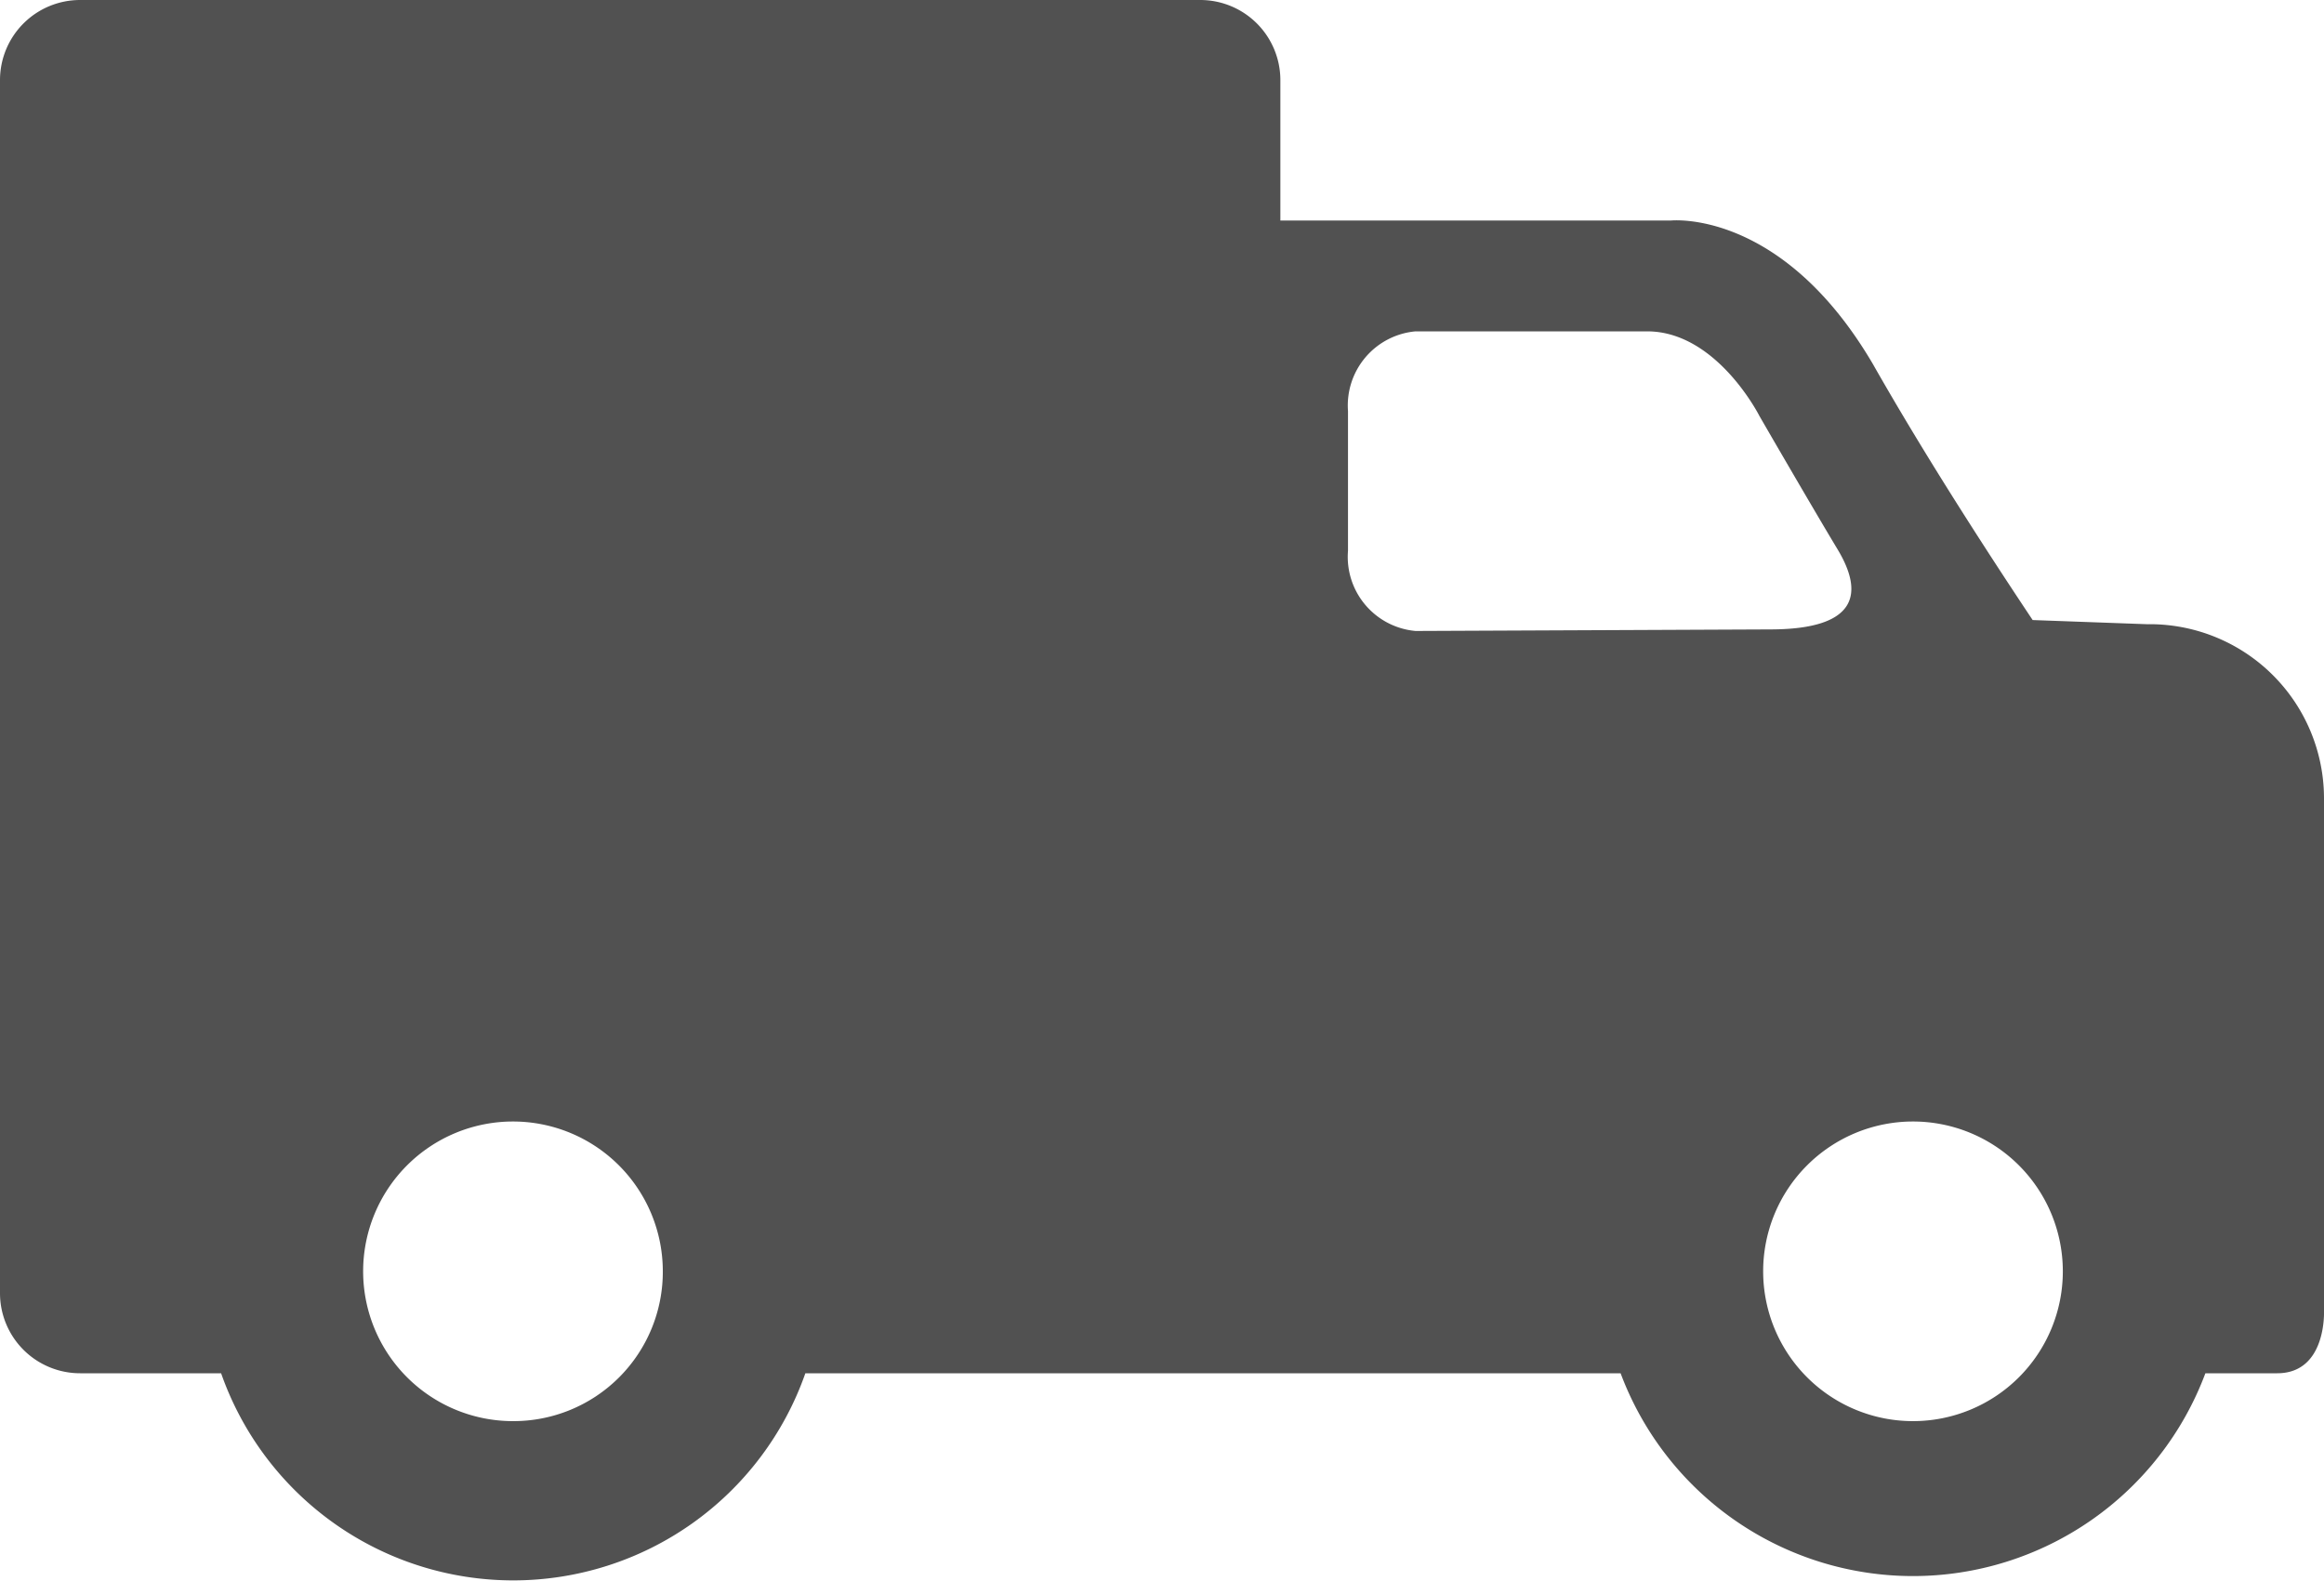 <svg xmlns="http://www.w3.org/2000/svg" viewBox="0 0 44.67 30.39"><defs><style>.cls-1{fill:#515151;}</style></defs><title>資產 28</title><g id="圖層_2" data-name="圖層 2"><g id="圖層_1-2" data-name="圖層 1"><path class="cls-1" d="M44.67,25.19V19.34c0-1.22,0-2.64,0-4A3.35,3.35,0,0,0,41.27,12l-2.2-.08C38.17,10.57,37,8.76,36,7c-1.76-3-3.89-2.76-3.89-2.76H24.61V1.54A1.54,1.54,0,0,0,23.07,0H1.54A1.54,1.54,0,0,0,0,1.54V24.86A1.54,1.54,0,0,0,1.54,26.4H4.25a5.95,5.95,0,0,0,11.23,0H31.15a6,6,0,0,0,11.24,0h1.38C44.73,26.4,44.67,25.19,44.67,25.19ZM9.86,27.32a2.88,2.88,0,1,1,2.88-2.88A2.87,2.87,0,0,1,9.86,27.32ZM27.21,12.13a1.43,1.43,0,0,1-1.3-1.54V7.9a1.43,1.43,0,0,1,1.3-1.53h4.45C33,6.37,33.82,8,33.82,8s1,1.73,1.5,2.56.41,1.54-1.3,1.54Zm9.56,15.19a2.88,2.88,0,1,1,2.88-2.88A2.88,2.88,0,0,1,36.77,27.32Z"/></g></g></svg>